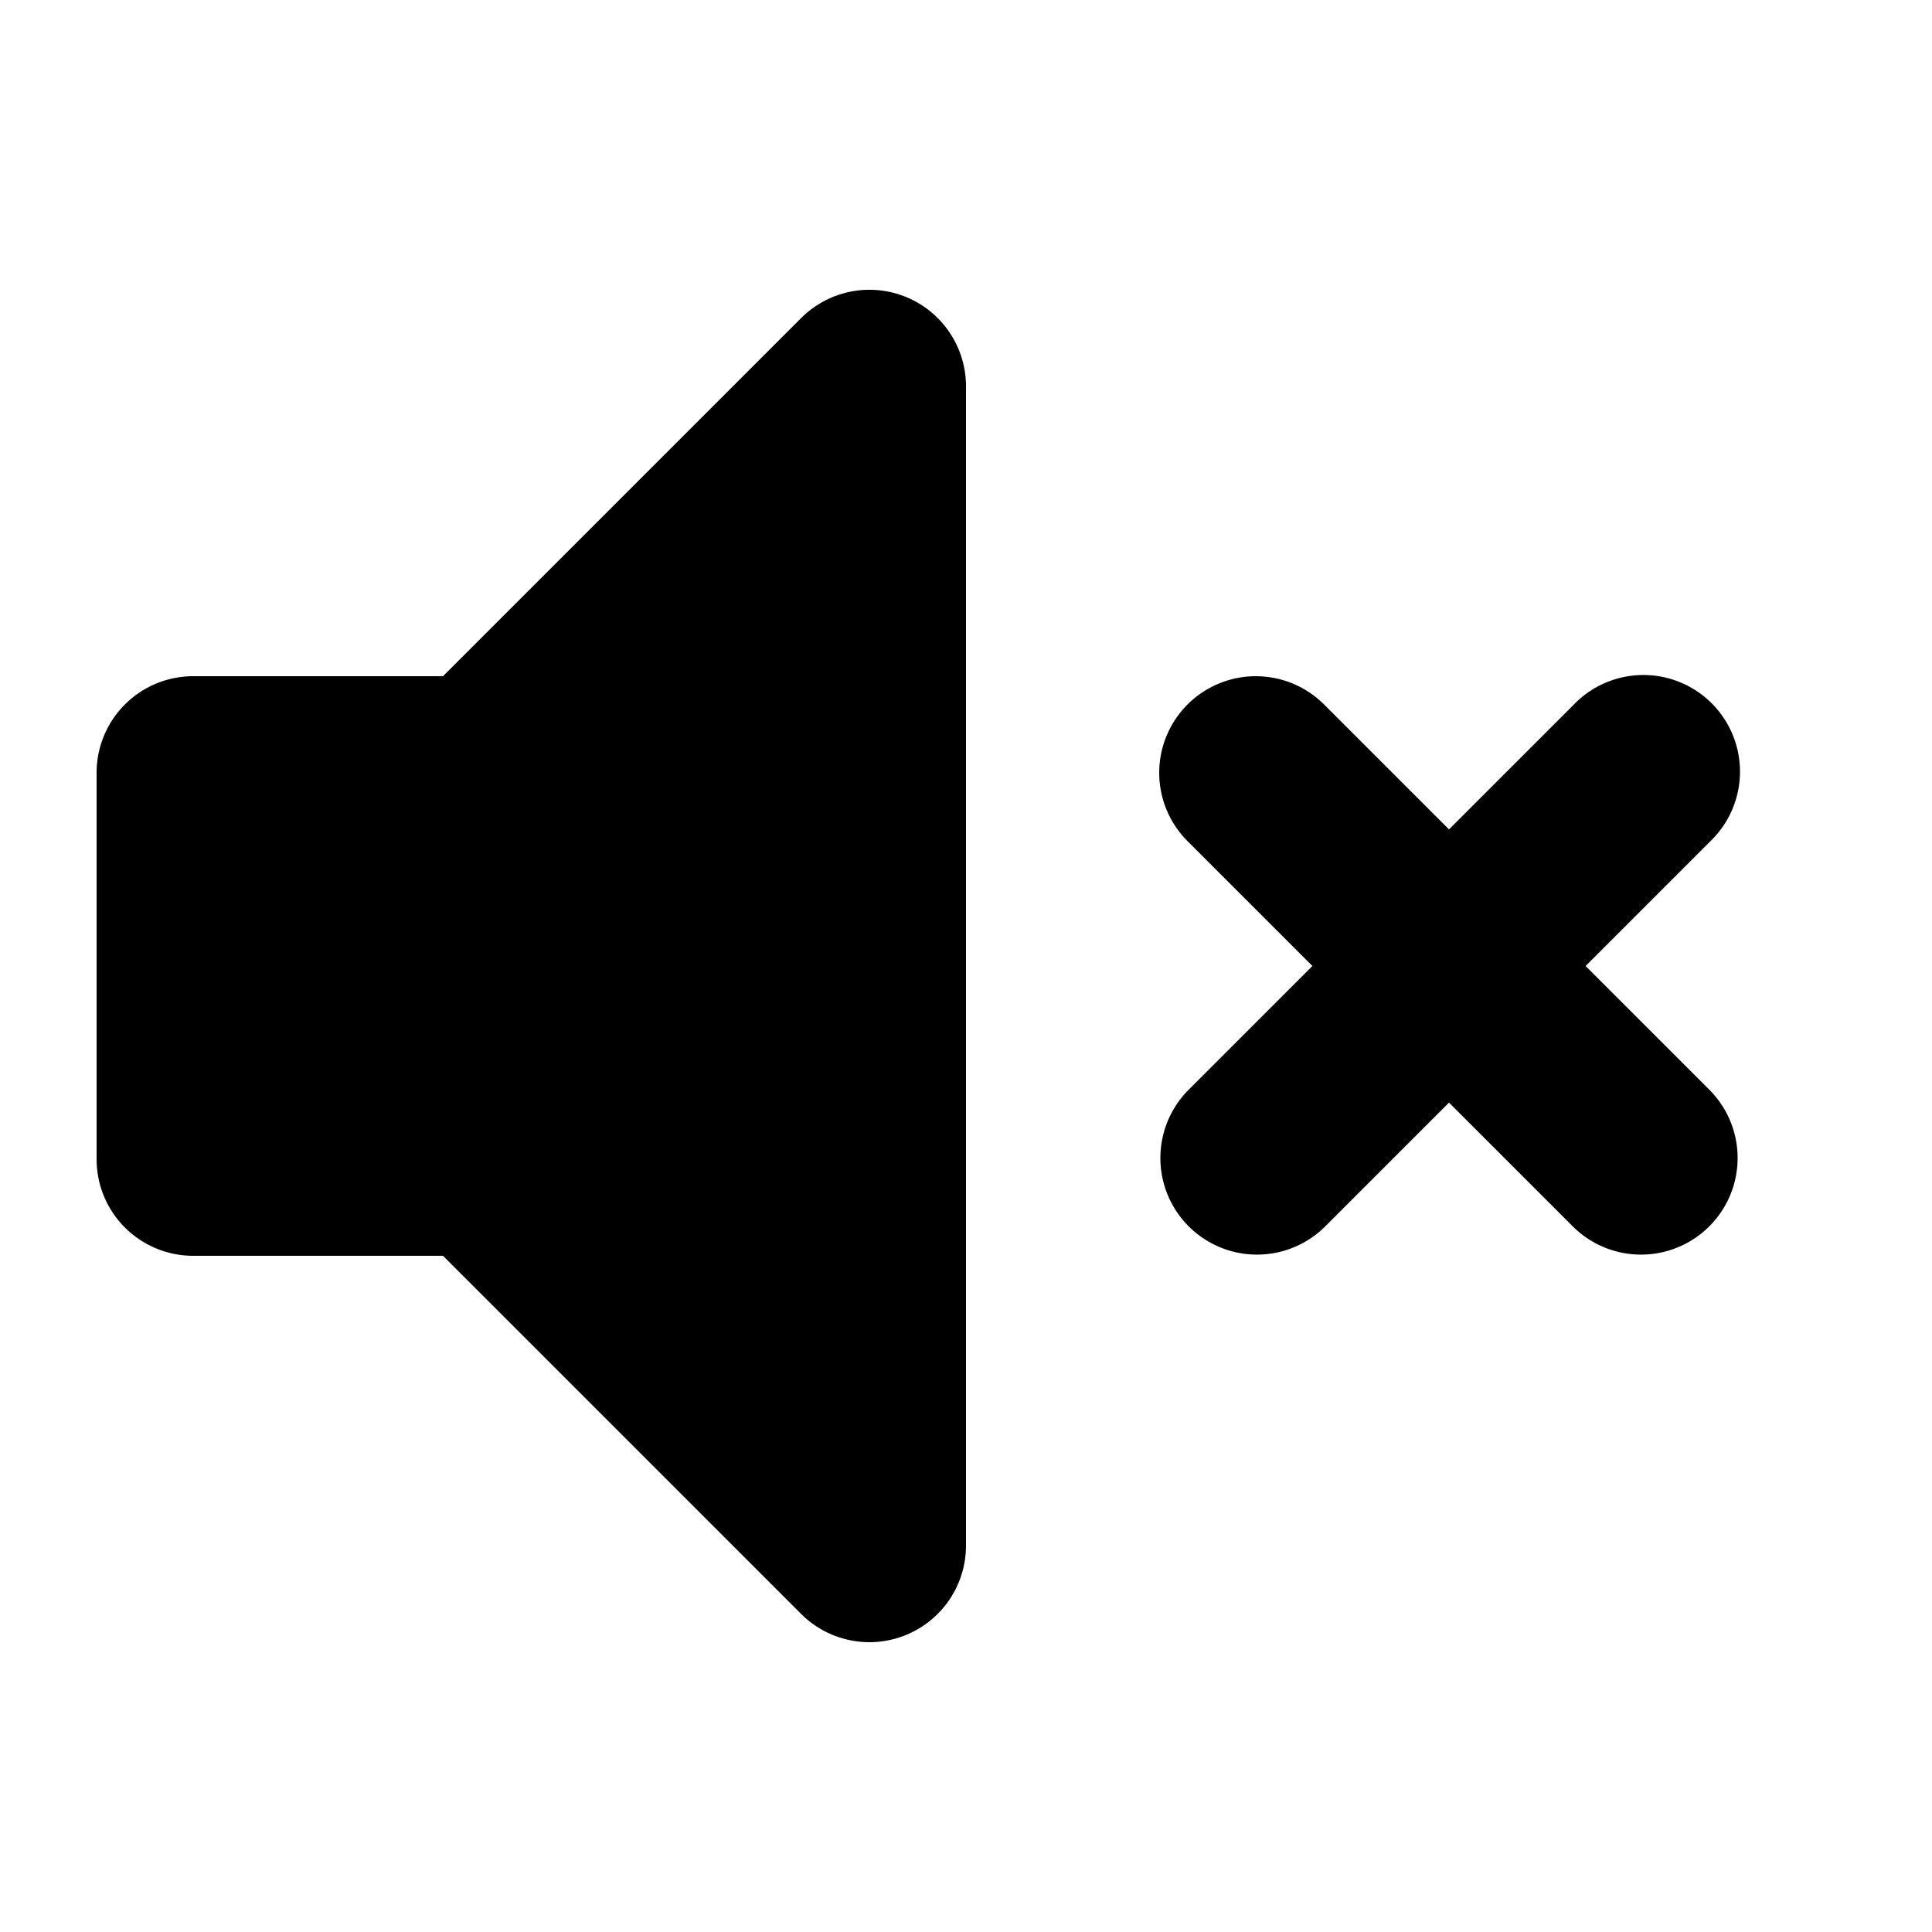 <svg xmlns="http://www.w3.org/2000/svg" xmlns:xlink="http://www.w3.org/1999/xlink" version="1.1" width="512" height="512" x="0" y="0" viewBox="0 0 20 20" style="enable-background:new 0 0 512 512" xml:space="preserve" class="">
  <g>
    <path fill="#000000" fill-rule="evenodd" d="M9.383 3.076A1 1 0 0 1 10 4v12a1 1 0 0 1-1.707.707L4.586 13H2a1 1 0 0 1-1-1V8a1 1 0 0 1 1-1h2.586l3.707-3.707a1 1 0 0 1 1.09-.217zm2.91 4.217a1 1 0 0 1 1.414 0L15 8.586l1.293-1.293a1 1 0 1 1 1.414 1.414L16.414 10l1.293 1.293a1 1 0 0 1-1.414 1.414L15 11.414l-1.293 1.293a1 1 0 0 1-1.414-1.414L13.586 10l-1.293-1.293a1 1 0 0 1 0-1.414z" clip-rule="evenodd" opacity="1" data-original="#000000" class=""/>
  </g>
</svg>

